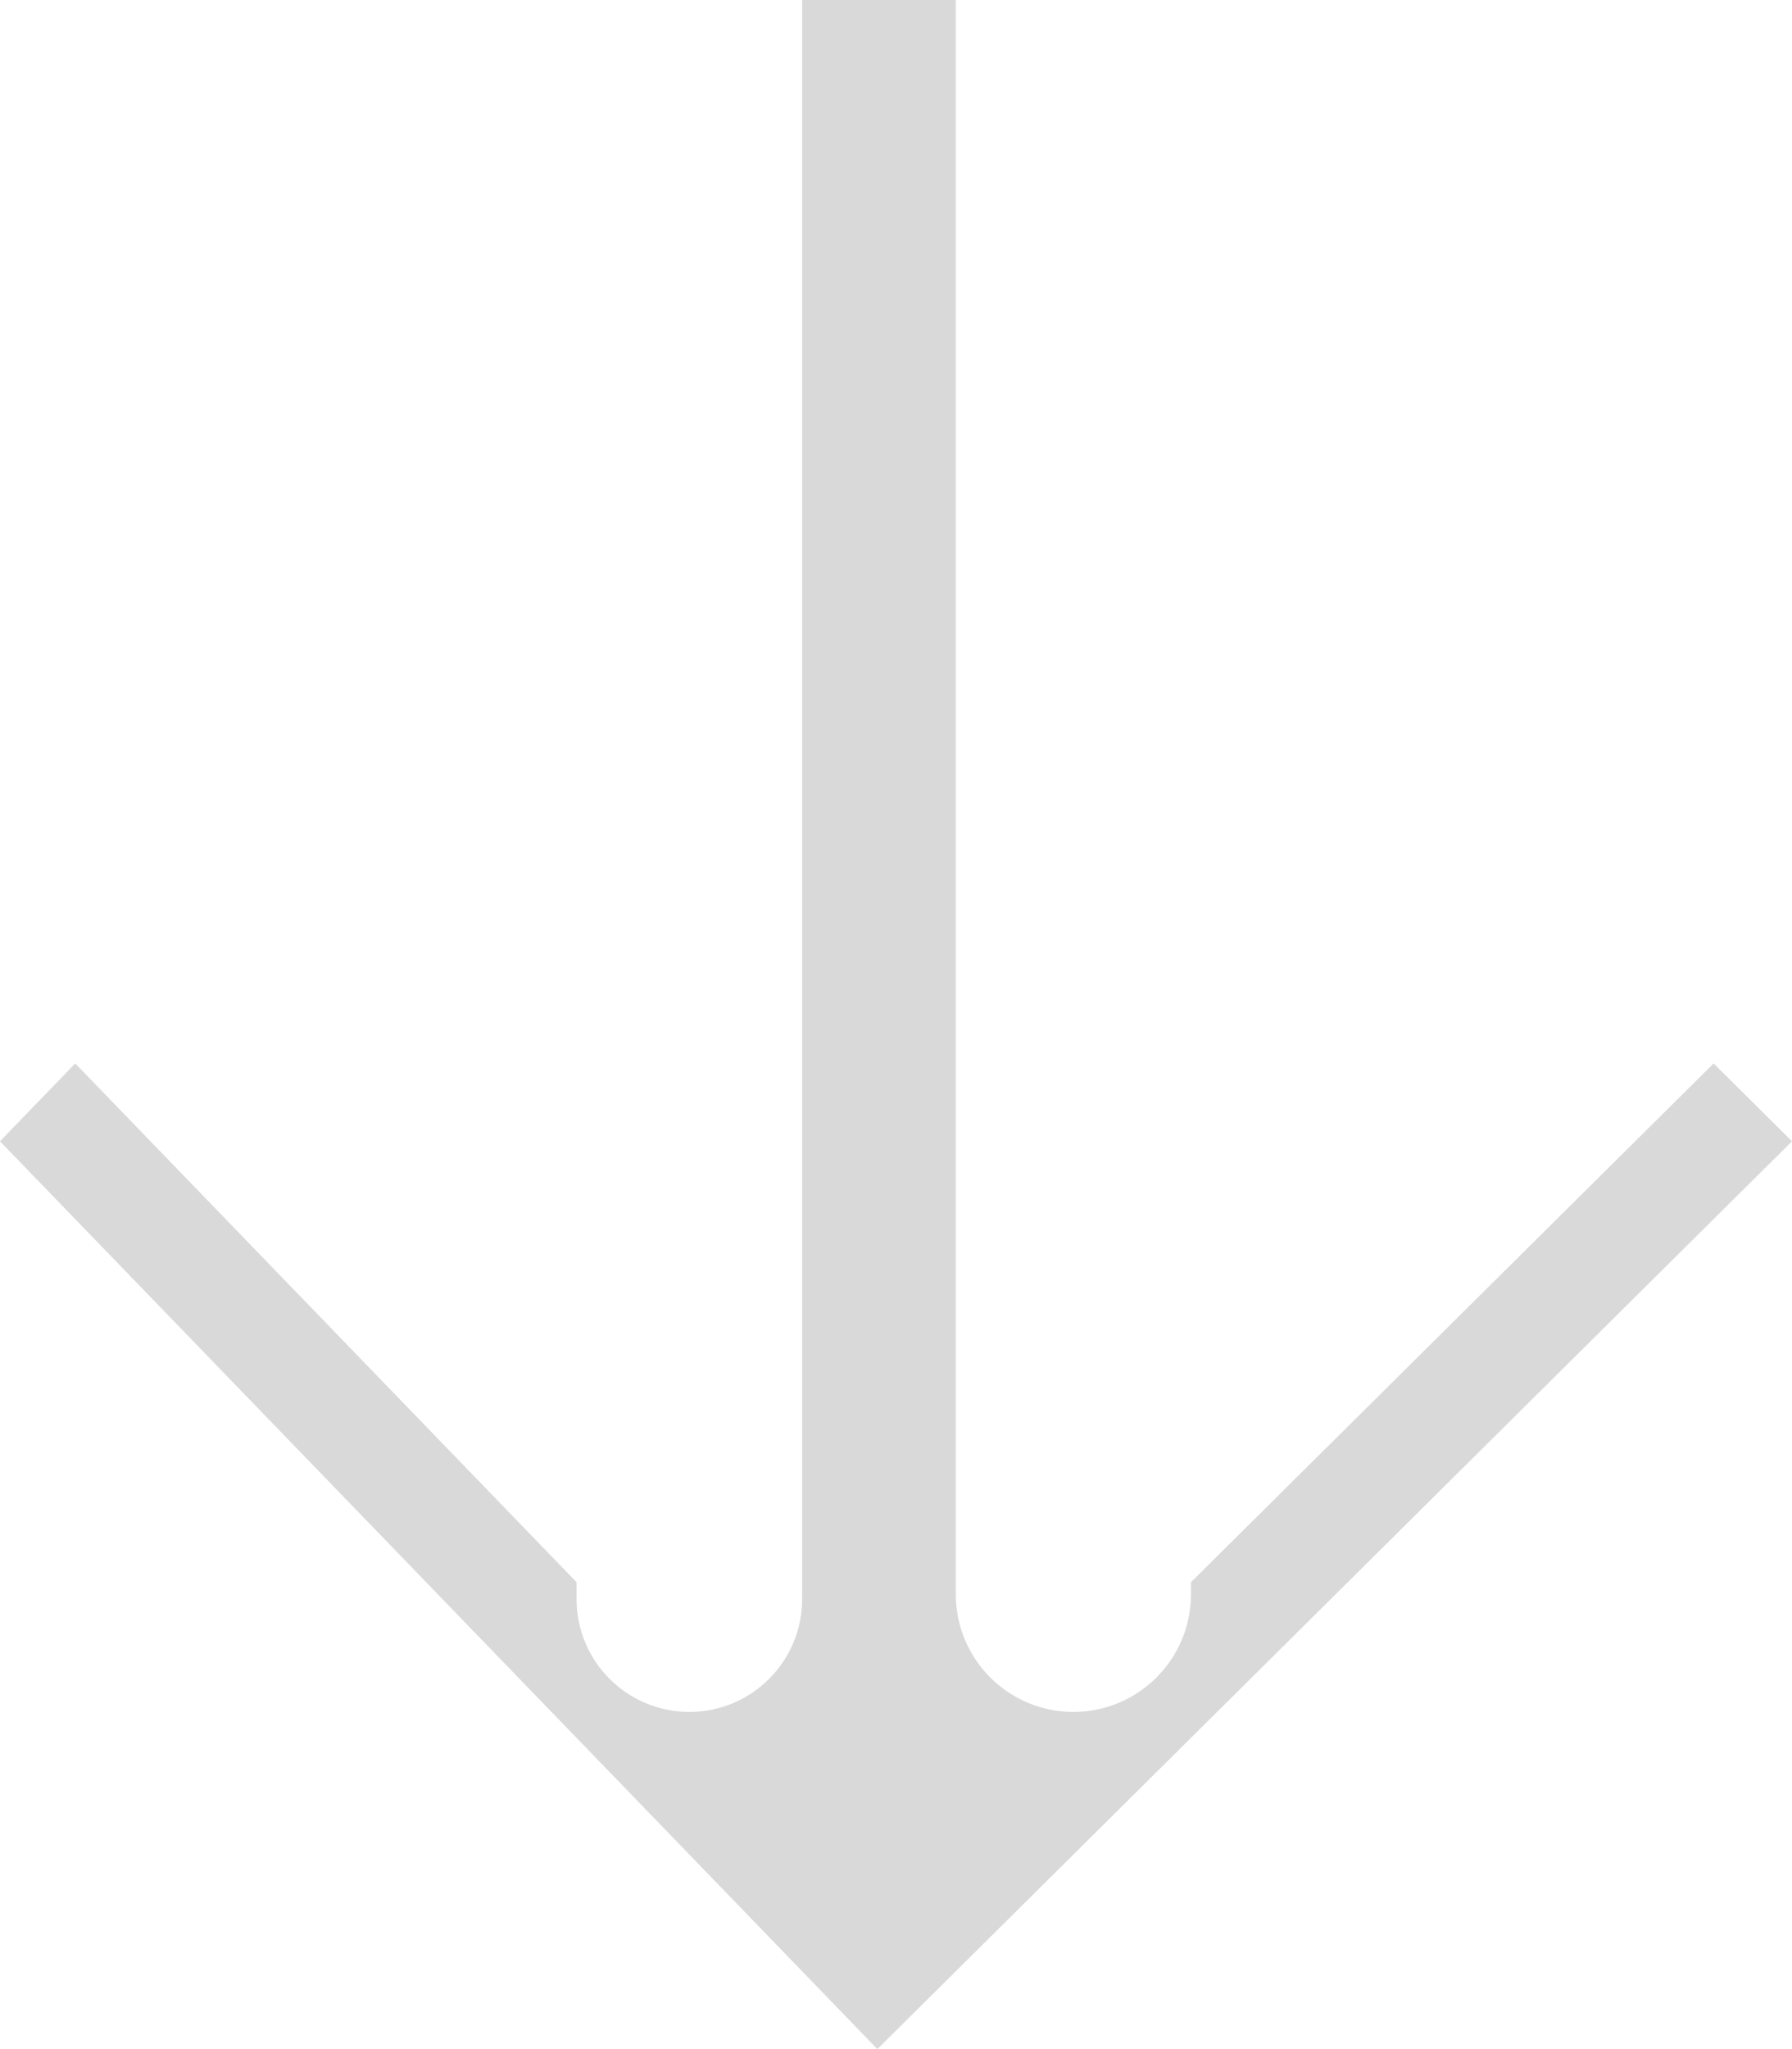 <svg width="35" height="40" viewBox="0 0 35 40" fill="none" xmlns="http://www.w3.org/2000/svg">
<path fill-rule="evenodd" clip-rule="evenodd" d="M15.667 0V31.215C15.667 32.431 14.681 33.418 13.464 33.418C12.247 33.418 11.261 32.431 11.261 31.215V30.886L1.469 20.759L0 22.279L17.136 40V0H15.667ZM18.668 0V31.121C18.668 32.389 19.696 33.418 20.964 33.418C22.233 33.418 23.261 32.389 23.261 31.121V30.886L33.469 20.759L35 22.279L17.136 40V0H18.668Z" fill="#D9D9D9"/>
</svg>
